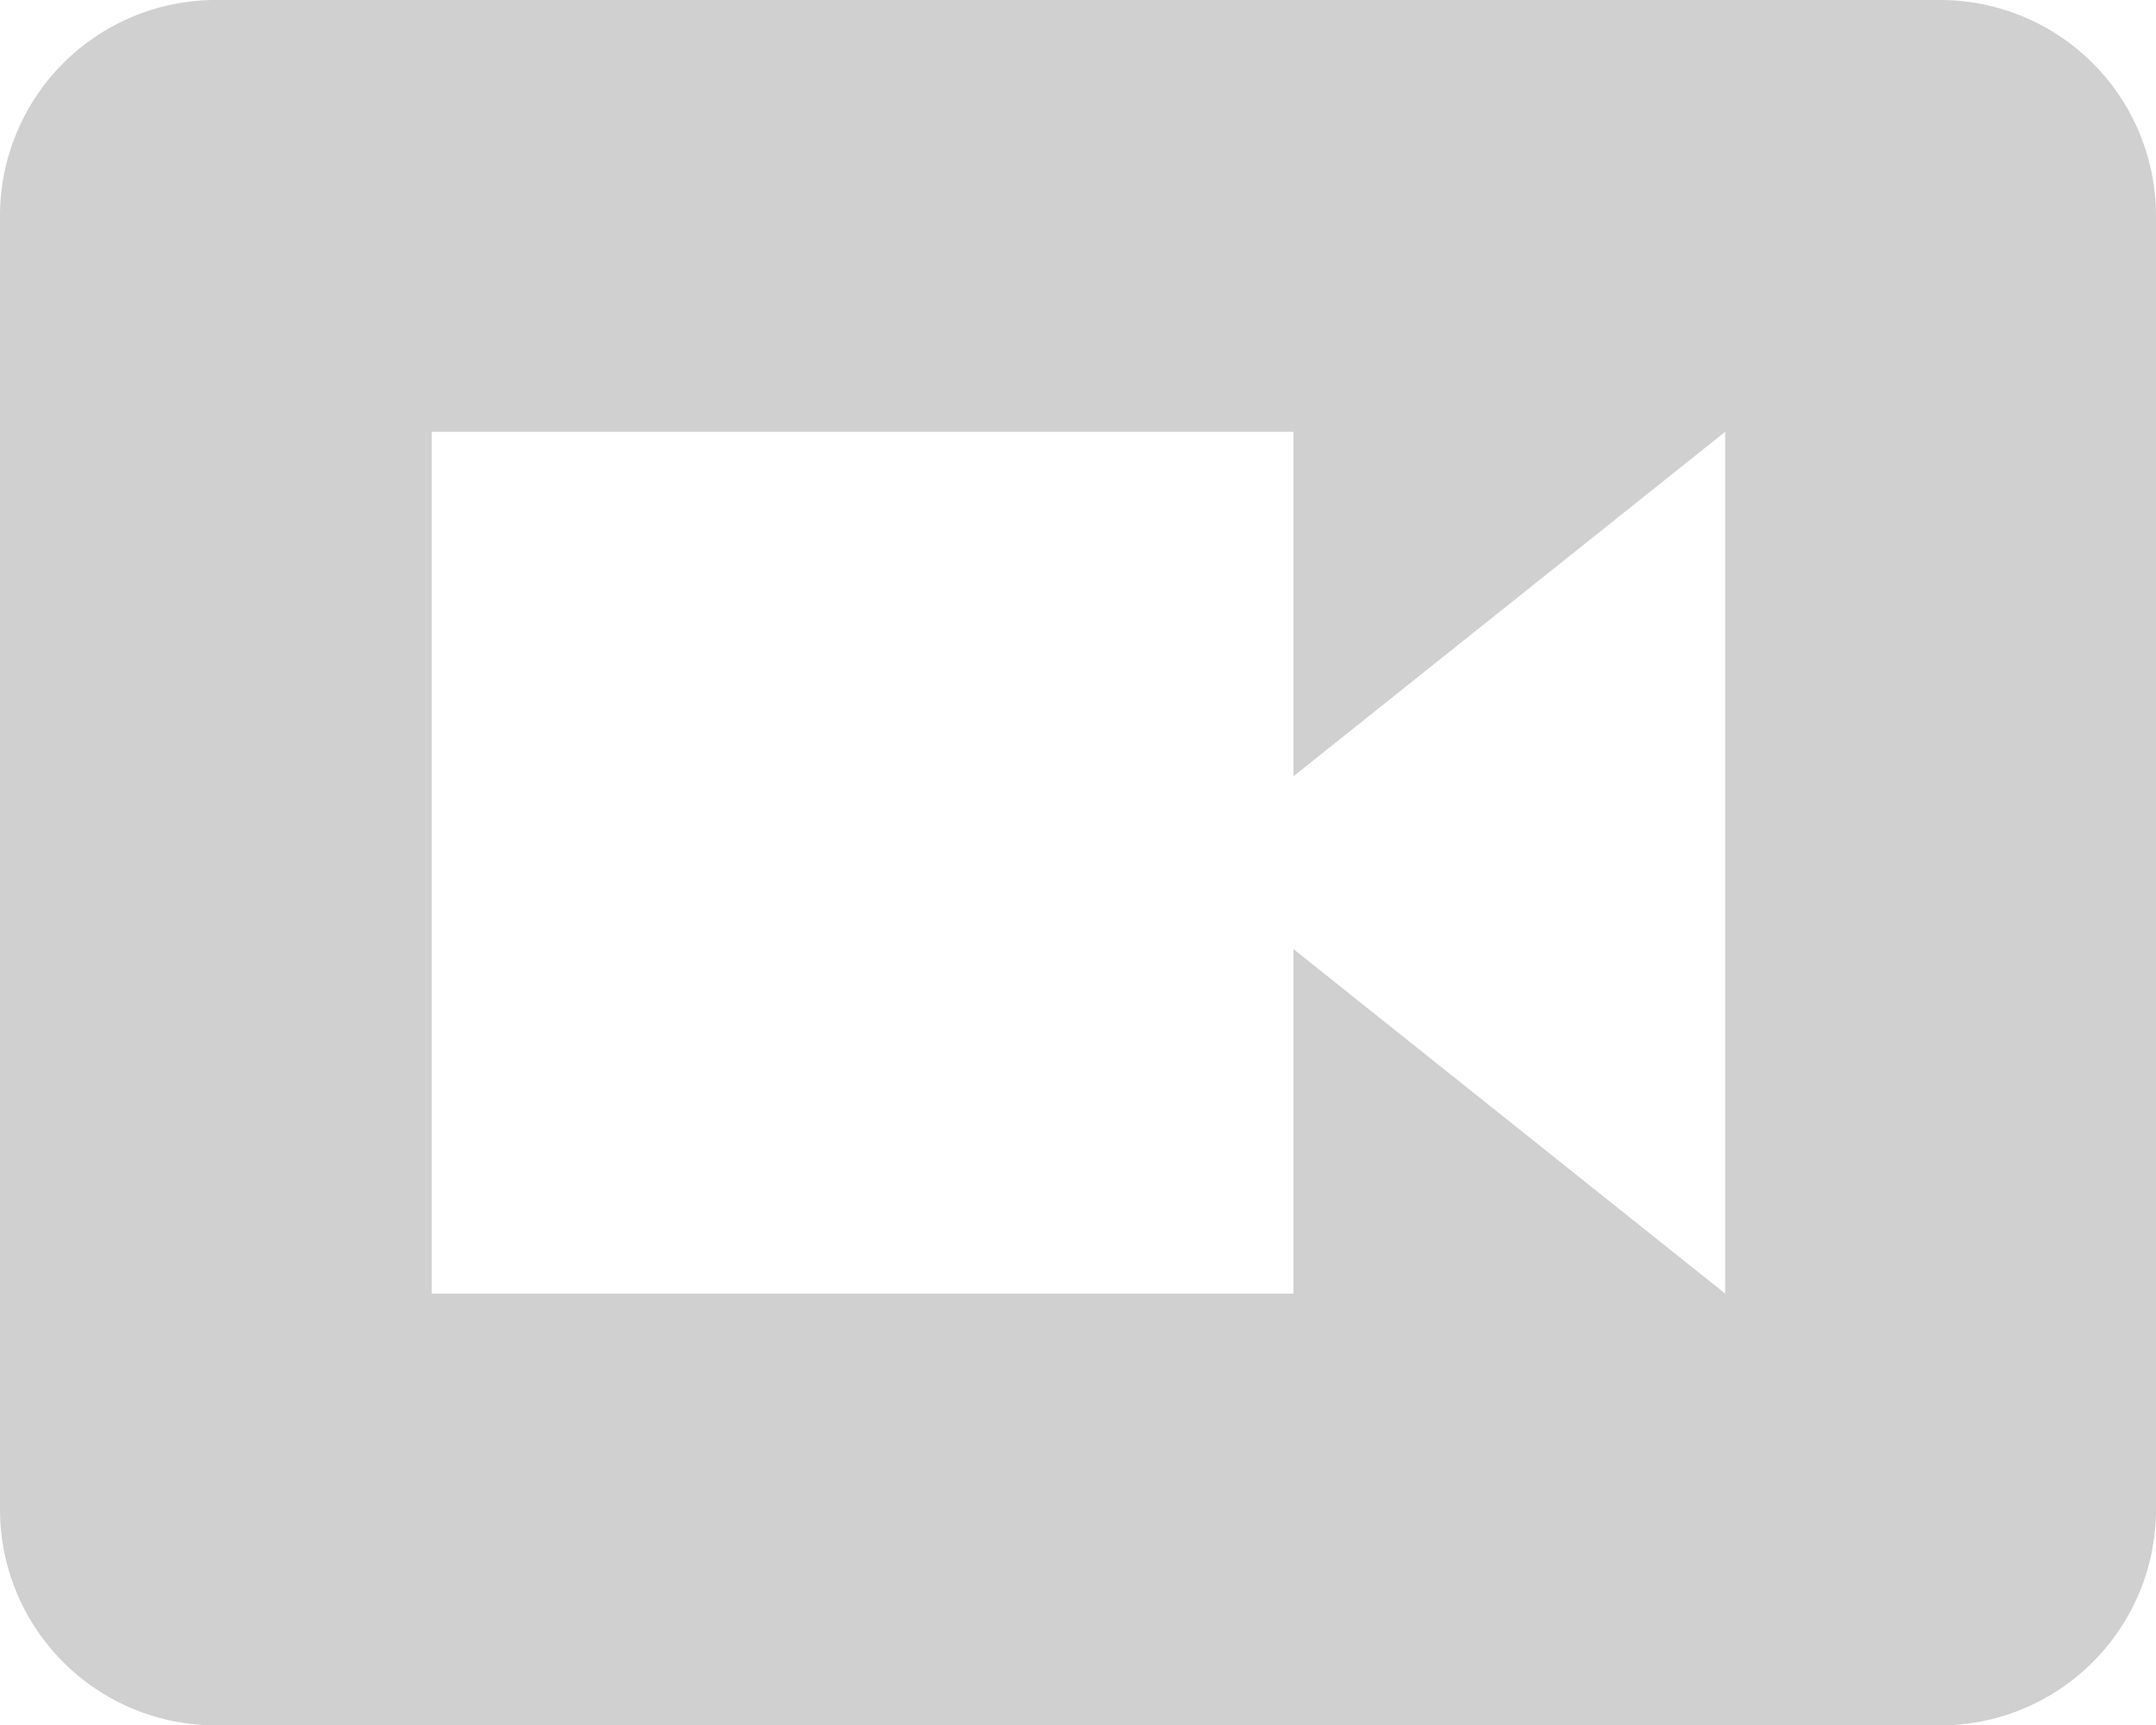 <svg id="Layer_1" data-name="Layer 1" xmlns="http://www.w3.org/2000/svg" viewBox="0 0 23.47 18.78"><title>Live Class Icon</title><path d="M18.78,14.08l-4.7-3.75v3.75H4.7V4.7h9.38V8.45l4.7-3.75ZM21.13,0H2.35A2.35,2.35,0,0,0,0,2.35V16.43a2.35,2.35,0,0,0,2.35,2.35H21.13a2.35,2.35,0,0,0,2.34-2.35V2.35A2.35,2.35,0,0,0,21.13,0" style="fill:#d0d0d0"/></svg>